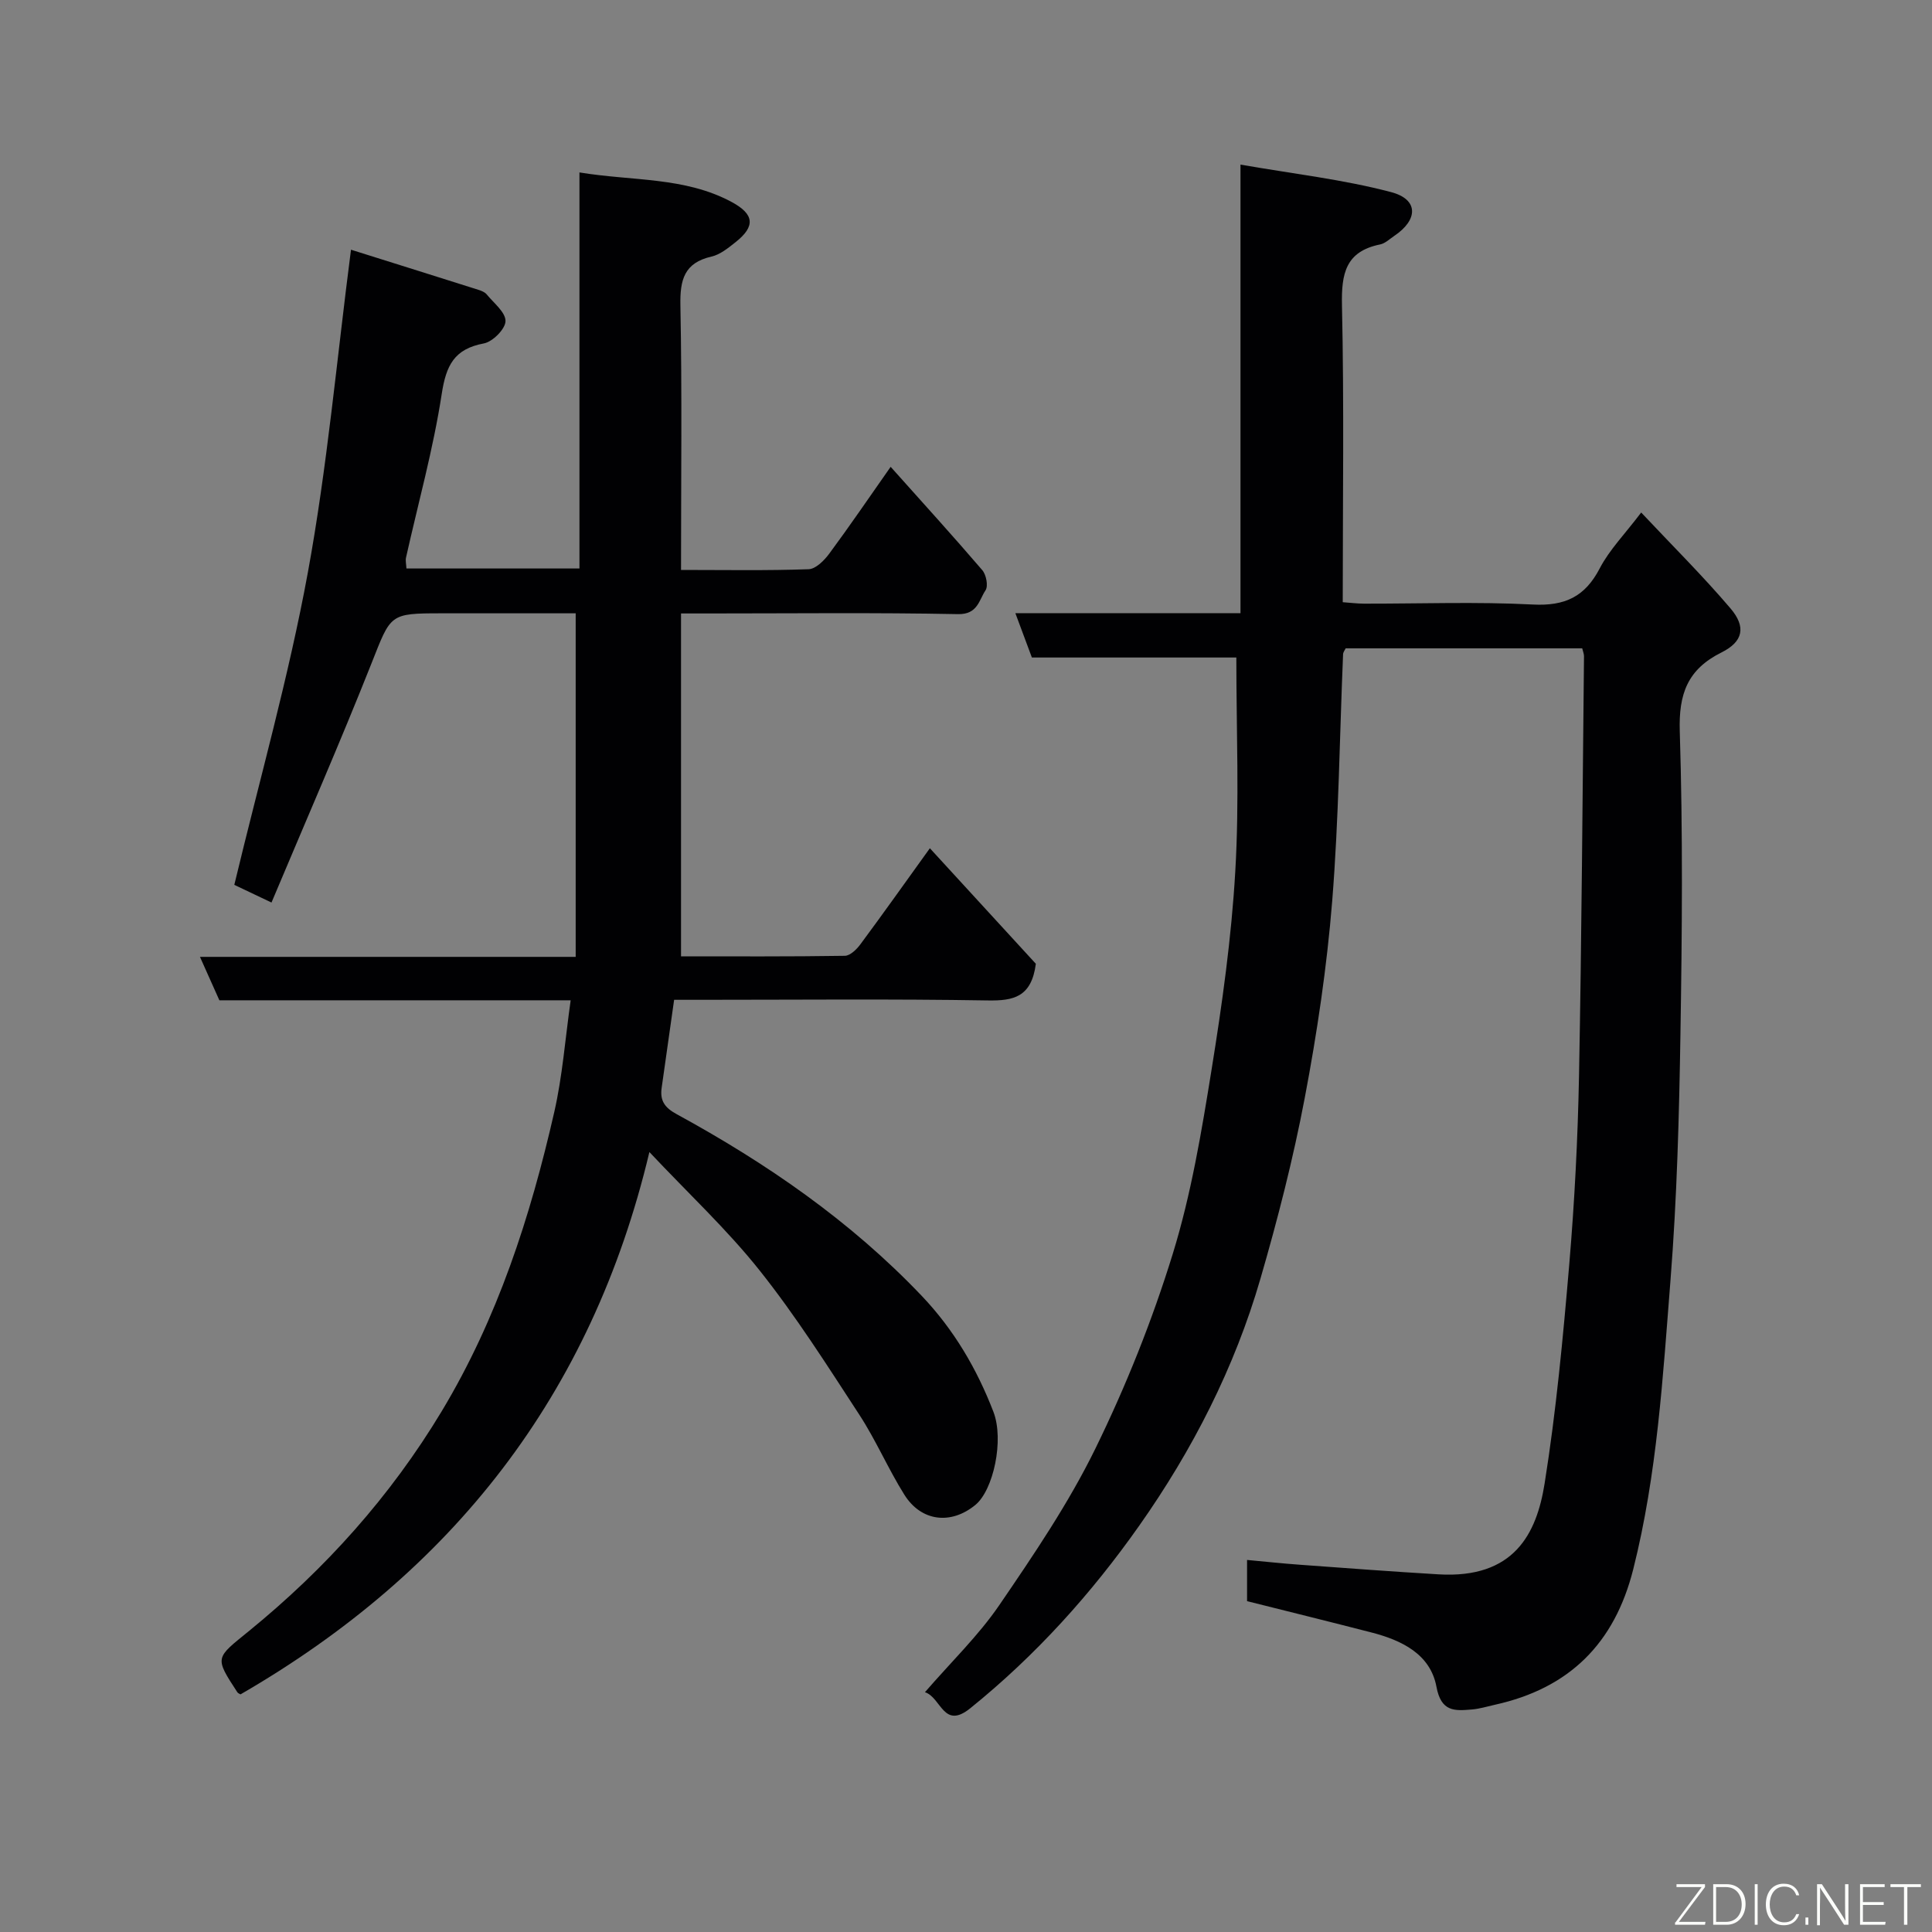 <svg enable-background="new 0 0 400 400" viewBox="0 0 400 400" xmlns="http://www.w3.org/2000/svg"><rect x="0" y="0" width="400" height="400" fill="#808080" stroke="none"/><path d="m141 118c9.17 0 17.8.16 26.42-.15 1.48-.05 3.22-1.81 4.26-3.21 4.26-5.76 8.3-11.69 12.72-17.99 6.56 7.34 12.87 14.28 18.97 21.39.82.96 1.27 3.29.67 4.18-1.36 2.03-1.62 5.01-5.69 4.93-17.16-.34-34.32-.14-51.49-.14-1.79 0-3.58 0-5.86 0v70.99c10.97 0 22.45.07 33.92-.11 1.09-.02 2.43-1.32 3.2-2.36 4.76-6.42 9.39-12.95 14.4-19.91 7.71 8.41 15.16 16.53 21.94 23.92-.9 6.94-4.66 7.68-9.96 7.59-19.82-.33-39.66-.13-59.49-.13-1.81 0-3.61 0-5.44 0-.89 6.3-1.73 12.26-2.58 18.22-.38 2.62.6 4.09 3.06 5.43 18.66 10.18 36.03 22.14 50.78 37.64 6.66 7 11.42 15.11 14.85 24.02 2.24 5.84-.01 16.21-3.74 19.27-5.05 4.15-11.2 3.46-14.7-2.11-3.37-5.38-5.89-11.31-9.36-16.62-6.59-10.1-13.08-20.35-20.57-29.77-6.77-8.52-14.82-16.01-22.86-24.56-11.98 50.39-40.88 86.97-84.65 112.28-.14-.09-.5-.2-.66-.44-4.81-7.36-4.53-7.02 2.46-12.72 15.8-12.88 29.26-27.86 39.84-45.44 11.59-19.26 18.36-40.26 23.31-61.94 1.7-7.43 2.26-15.12 3.4-23.16-24.59 0-48.69 0-72.73 0-1.35-3.01-2.53-5.65-4.02-8.99h77.79c0-23.81 0-47.13 0-71.13-8.92 0-18.35 0-27.78 0-10.84 0-10.45.16-14.5 10.37-6.53 16.47-13.64 32.72-20.7 49.51-3.71-1.76-6.17-2.93-7.7-3.66 5.22-21.77 11.26-43.04 15.23-64.68 4.01-21.86 5.98-44.09 8.93-66.82 8.78 2.76 17.6 5.52 26.4 8.31.61.19 1.32.48 1.7.95 1.47 1.79 3.92 3.7 3.89 5.53-.03 1.63-2.66 4.27-4.48 4.61-6.15 1.15-7.82 4.55-8.73 10.49-1.75 11.39-4.87 22.58-7.39 33.86-.14.62.04 1.32.09 2.25h35.82c0-27.2 0-54.26 0-82 10.98 1.81 21.79.89 31.51 6.12 4.7 2.53 4.96 5.03.82 8.31-1.52 1.2-3.19 2.58-4.99 2.99-5.67 1.3-6.54 4.81-6.44 10.11.35 18.01.13 36 .13 54.77z" fill="#010103"/><path d="m255.97 136.13c-13.7 0-27.84 0-42.33 0-1.11-2.99-2.19-5.89-3.42-9.18h46.61c0-30.59 0-60.99 0-92.87 10.92 1.91 21.25 3.07 31.2 5.7 5.7 1.51 5.61 5.73.62 9.07-.95.64-1.87 1.55-2.92 1.76-7.15 1.45-8.03 6.06-7.89 12.59.45 20.32.16 40.65.16 61.48 1.54.11 2.96.29 4.38.3 11.66.02 23.35-.42 34.98.18 6.63.34 10.78-1.59 13.85-7.49 2.01-3.86 5.21-7.1 8.58-11.56 6.46 6.87 12.76 13.12 18.49 19.85 3.27 3.84 2.63 6.88-1.86 9.12-7.05 3.51-8.89 8.6-8.64 16.37.65 20.81.48 41.66.14 62.48-.27 17.04-.72 34.11-2.06 51.09-1.58 20.05-2.76 40.18-7.71 59.86-3.87 15.39-13.25 24.67-28.64 28.07-1.59.35-3.17.85-4.78.98-3.56.3-6.36.53-7.33-4.71-1.26-6.76-7.21-9.63-13.48-11.24-8.49-2.19-17.01-4.29-25.73-6.48 0-2.54 0-5.16 0-8.53 3.72.34 7.37.74 11.03 1 9.53.7 19.05 1.41 28.59 1.98 15.7.94 20.33-8.45 21.98-18.77 2.4-15.04 3.82-30.26 5.11-45.44 1.1-13 1.77-26.05 2.02-39.1.55-28.93.72-57.86 1.03-86.79 0-.46-.2-.93-.37-1.62-16.31 0-32.58 0-48.98 0-.16.36-.51.78-.53 1.22-.72 17.03-.89 34.1-2.25 51.08-1.1 13.67-3.13 27.32-5.69 40.8-2.39 12.6-5.59 25.08-9.17 37.41-5.35 18.44-14.05 35.45-25.07 51.1-9.94 14.12-21.47 26.92-35.01 37.84-5.58 4.5-5.97-2.21-9.38-3.33 5.43-6.27 11.07-11.7 15.39-18.02 7.15-10.46 14.34-21.07 19.89-32.4 6.35-12.97 11.77-26.54 16.03-40.34 3.82-12.38 5.97-25.34 8.04-38.18 2.19-13.57 4.11-27.27 4.9-40.98.86-14.51.22-29.13.22-44.3z" fill="#010103"/><g fill="#fbfcfa"><path d="m346.9 398 5.4-7.3h-5.2v-.6h5.9v.6l-5.4 7.2h5.5l-.1.6h-6.2v-.5z"/><path d="m354.7 390.1h2.8c2.3 0 3.9 1.6 3.9 4.1s-1.6 4.3-3.9 4.3h-2.8zm.6 7.8h2c2.2 0 3.3-1.6 3.3-3.6 0-1.8-1-3.6-3.3-3.6h-2z"/><path d="m363.9 390.1v8.4h-.6v-8.4h1.6z"/><path d="m372.5 396.3c-.4 1.3-1.4 2.3-3.2 2.3-2.4 0-3.7-1.9-3.7-4.3 0-2.3 1.2-4.3 3.7-4.3 1.8 0 2.9 1 3.2 2.4h-.6c-.4-1.1-1.1-1.8-2.5-1.8-2.1 0-3 1.9-3 3.7s.9 3.7 3 3.7c1.4 0 2.1-.7 2.5-1.7z"/><path d="m373.8 398.5v-1.5h.6v1.5z"/><path d="m376.2 398.5v-8.4h1c1.3 2 4.4 6.7 4.9 7.6-.1-1.2-.1-2.4-.1-3.8v-3.8h.7v8.4h-.9c-1.2-1.9-4.4-6.8-5-7.7.1 1.1 0 2.3 0 3.9v3.9h-.6z"/><path d="m390 394.4h-4.3v3.5h4.7l-.1.6h-5.2v-8.4h5.1v.6h-4.5v3.1h4.3z"/><path d="m394.2 390.7h-2.8v-.6h6.3v.6h-2.8v7.8h-.7z"/></g></svg>
